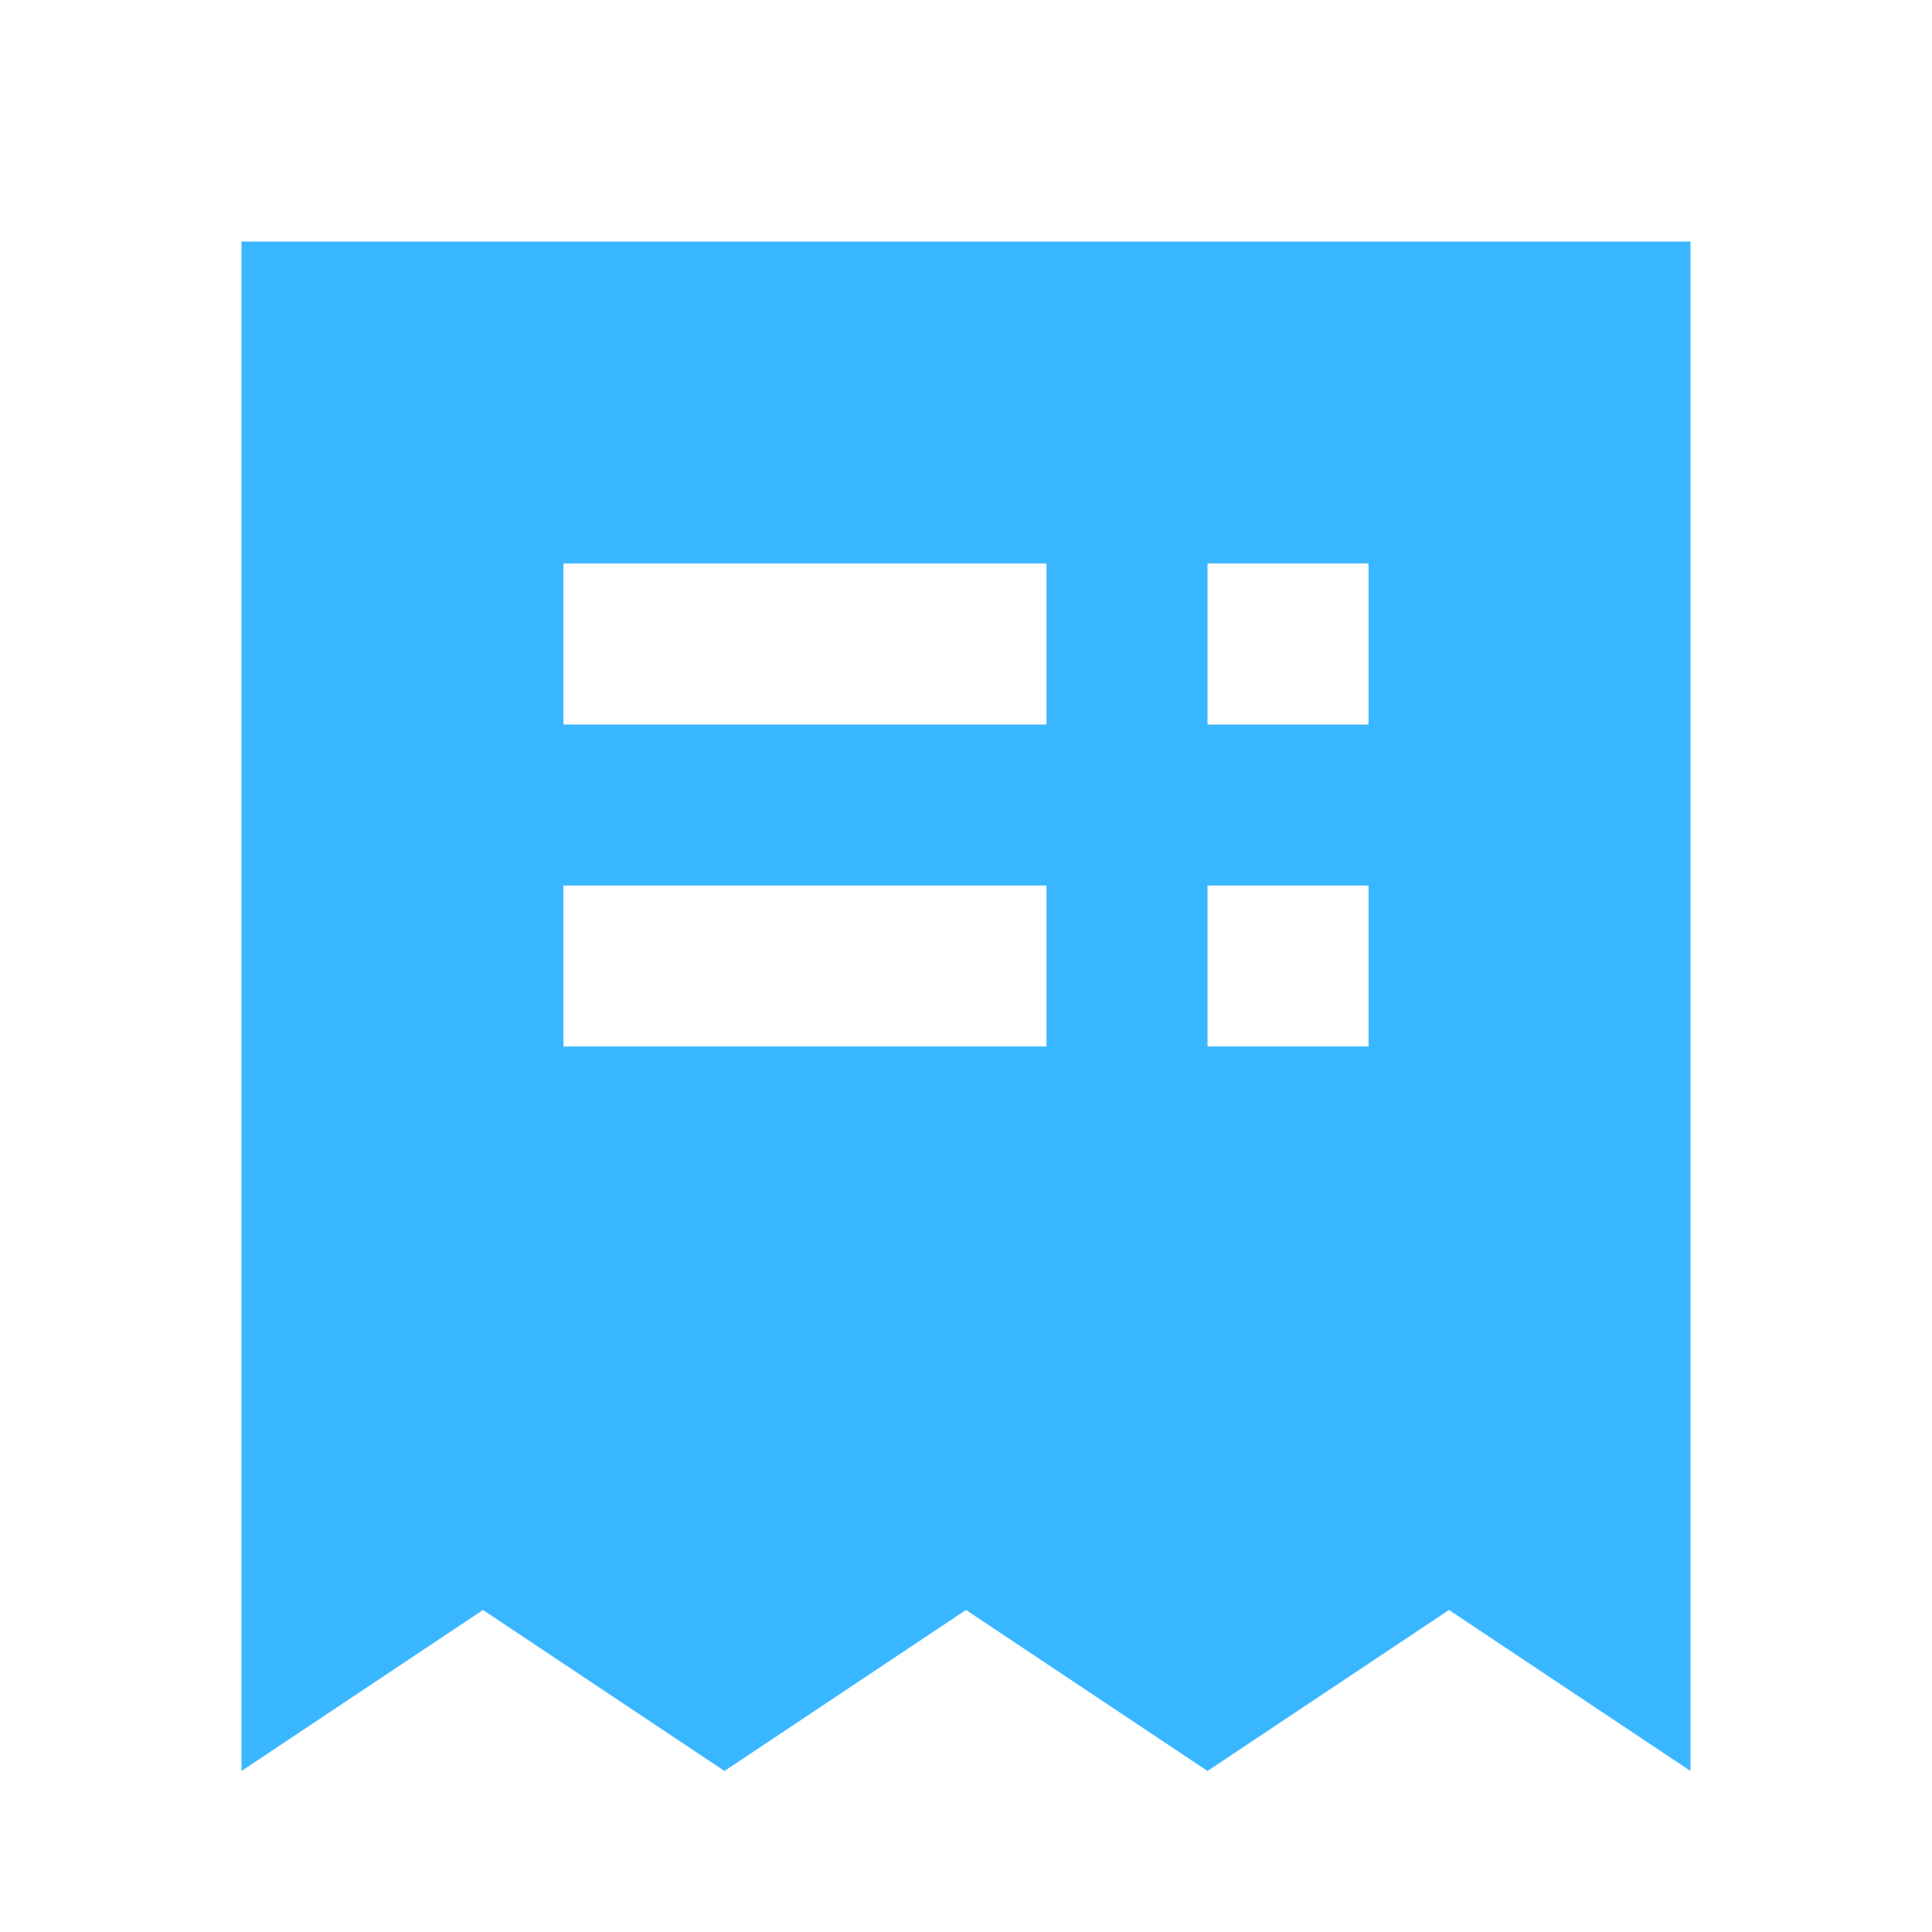 <svg width="24" height="24" viewBox="0 0 24 24" fill="none" xmlns="http://www.w3.org/2000/svg">
<g id="Icon">
<path id="Vector" d="M3 22V3H21V22L18 20L15 22L12 20L9 22L6 20L3 22ZM17 9V7H15V9H17ZM13 9V7H7V9H13ZM13 11H7V13H13V11ZM15 13H17V11H15V13Z" fill="#38B6FF"/>
</g>
</svg>
